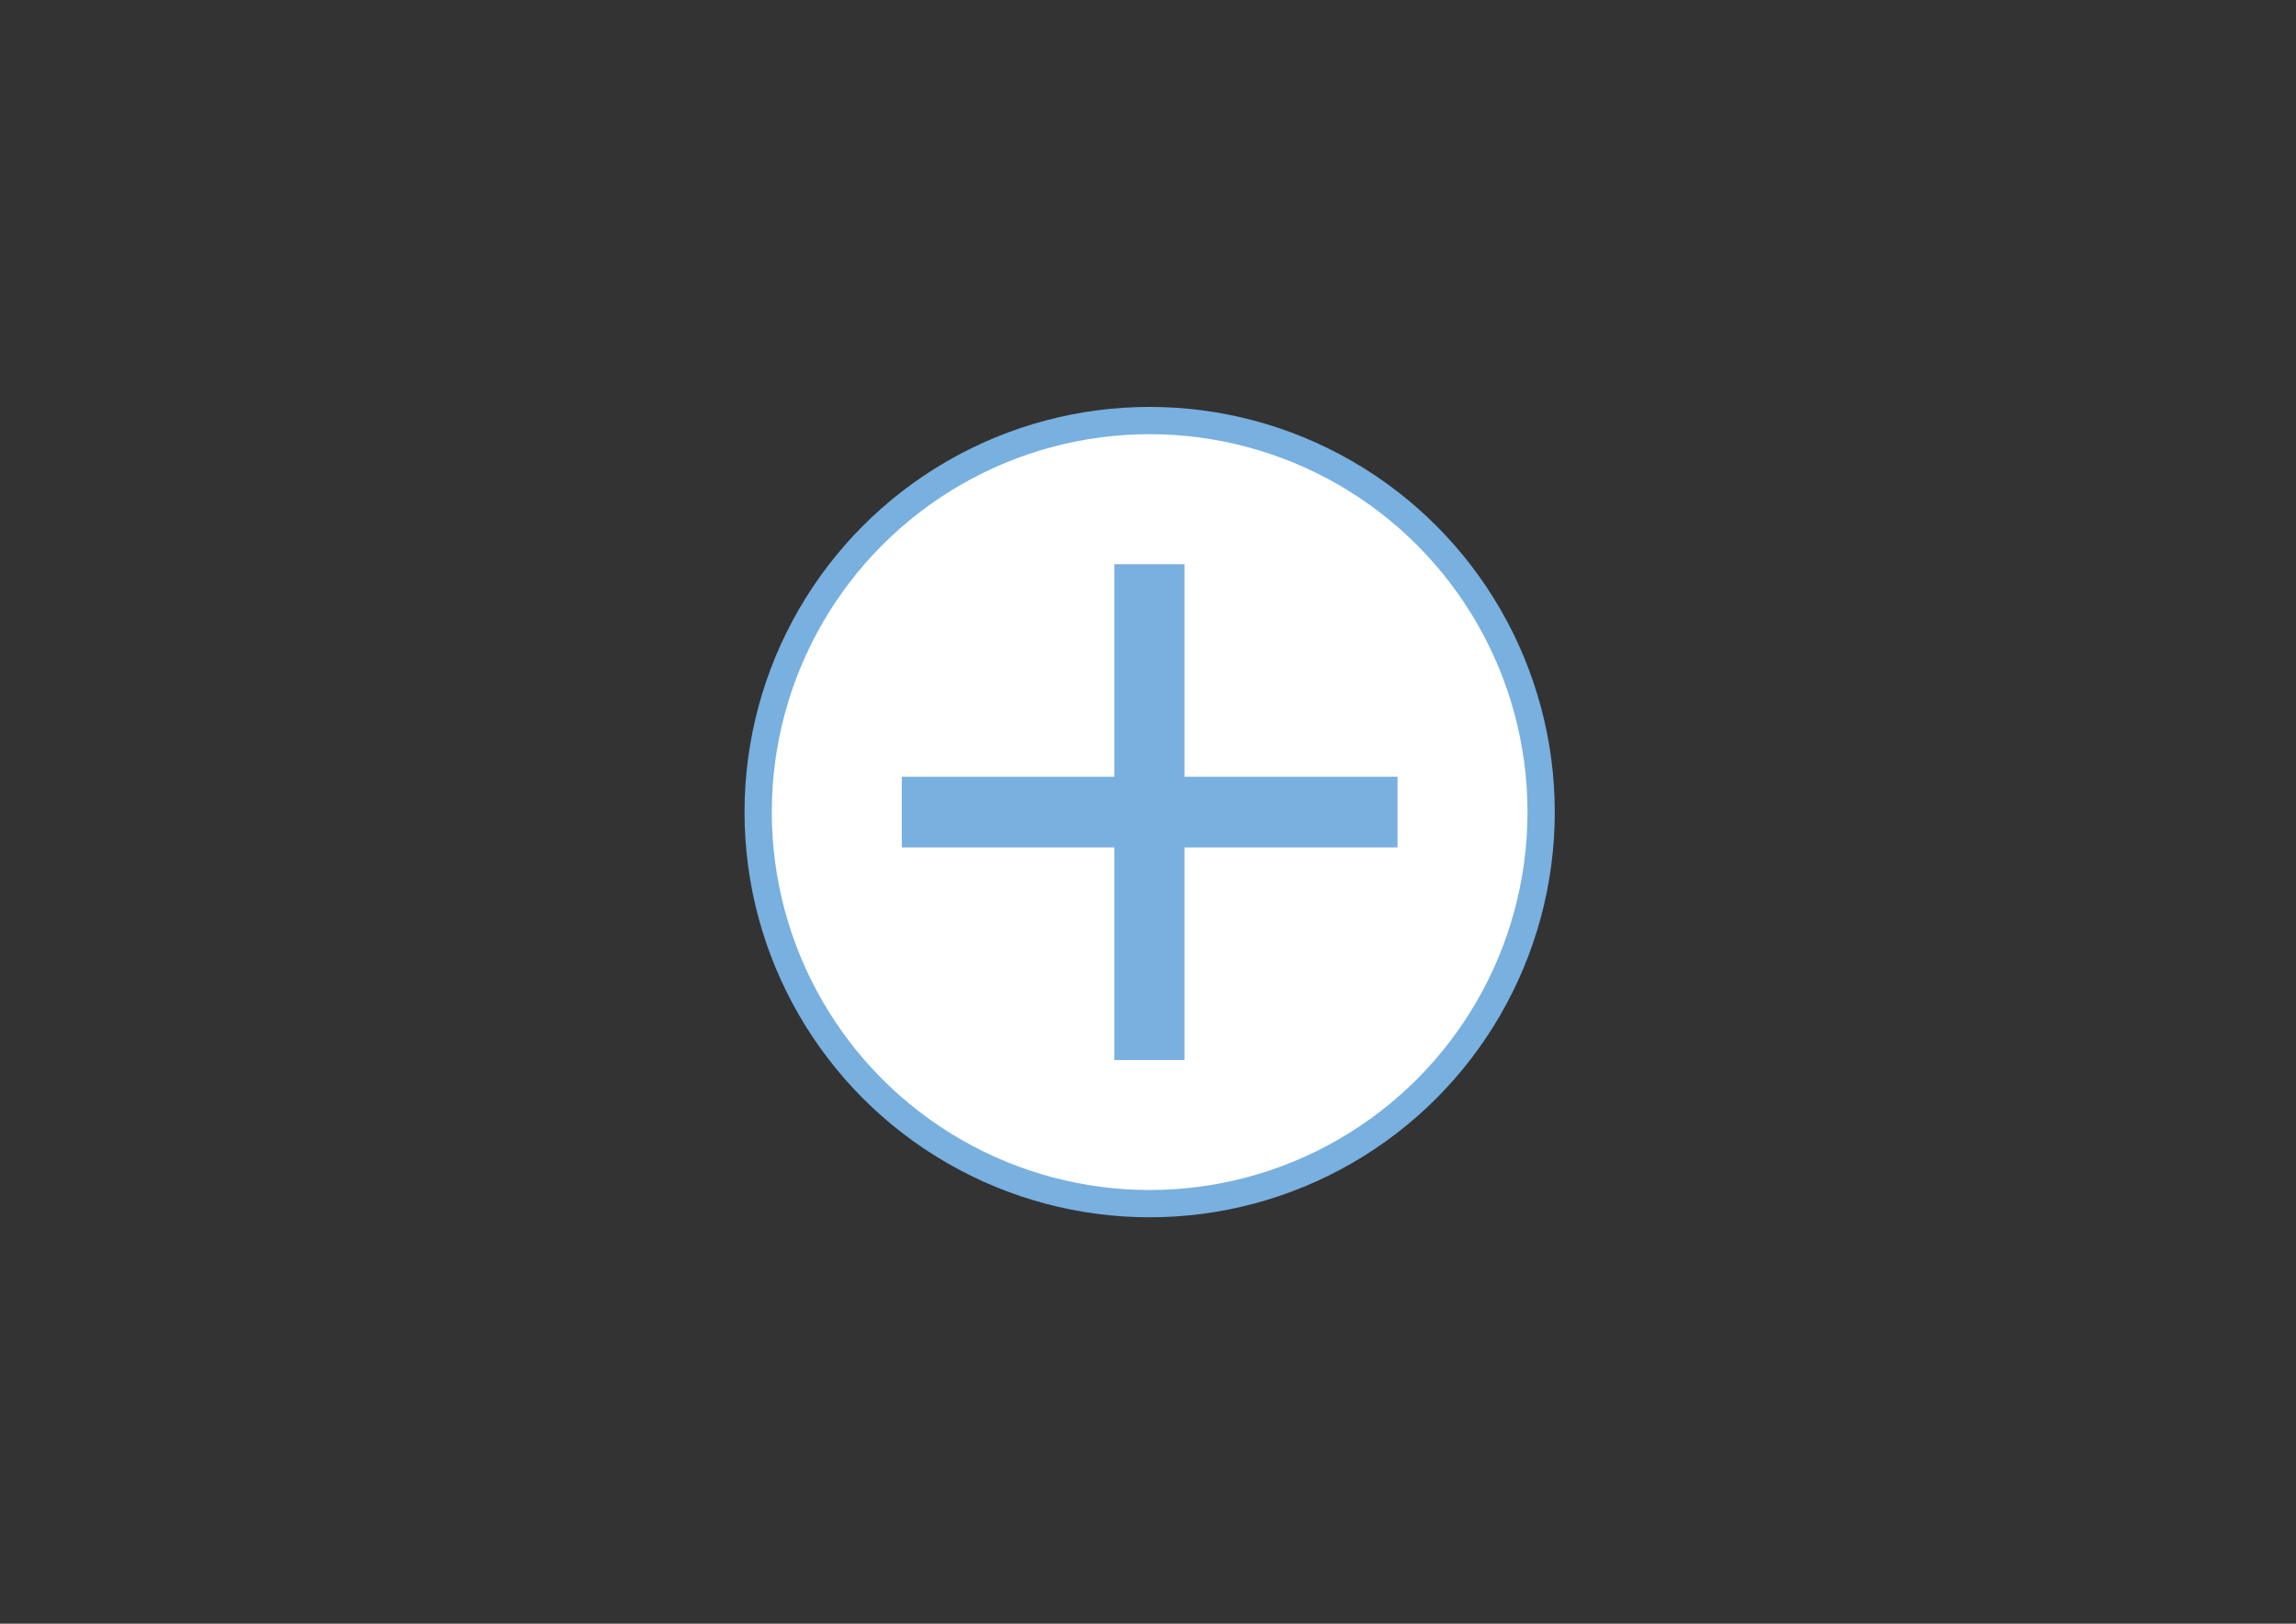 <?xml version="1.0" encoding="utf-8"?>
<!-- Generator: Adobe Illustrator 16.0.0, SVG Export Plug-In . SVG Version: 6.00 Build 0)  -->
<!DOCTYPE svg PUBLIC "-//W3C//DTD SVG 1.1//EN" "http://www.w3.org/Graphics/SVG/1.1/DTD/svg11.dtd">
<svg version="1.1" id="Capa_1" xmlns="http://www.w3.org/2000/svg" xmlns:xlink="http://www.w3.org/1999/xlink" x="0px" y="0px"
	 width="841.89px" height="595.28px" viewBox="0 0 841.89 595.28" enable-background="new 0 0 841.89 595.28" xml:space="preserve">
<rect x="0" y="0" width="841.89" height="595.28" fill="#333333" stroke="none"/>
<g>
	<defs>
		<rect id="SVGID_1_" x="273" y="149.18" width="297.1" height="297.1"/>
	</defs>
	<clipPath id="SVGID_2_">
		<use xlink:href="#SVGID_1_"  overflow="visible"/>
	</clipPath>
	<path clip-path="url(#SVGID_2_)" fill="#FFFFFF" d="M421.55,441.28c79.28,0,143.549-64.27,143.549-143.55
		s-64.27-143.55-143.549-143.55c-79.281,0-143.55,64.27-143.55,143.55S342.27,441.28,421.55,441.28"/>
	<circle clip-path="url(#SVGID_2_)" fill="none" stroke="#78B0DF" stroke-width="10" cx="421.55" cy="297.73" r="143.55"/>
</g>
<polygon fill="#78B0DF" points="512.429,284.775 434.313,284.775 434.313,206.852 408.595,206.852 408.595,284.775 330.671,284.775 
	330.671,310.686 408.595,310.686 408.595,388.609 434.313,388.609 434.313,310.686 512.429,310.686 "/>
</svg>
